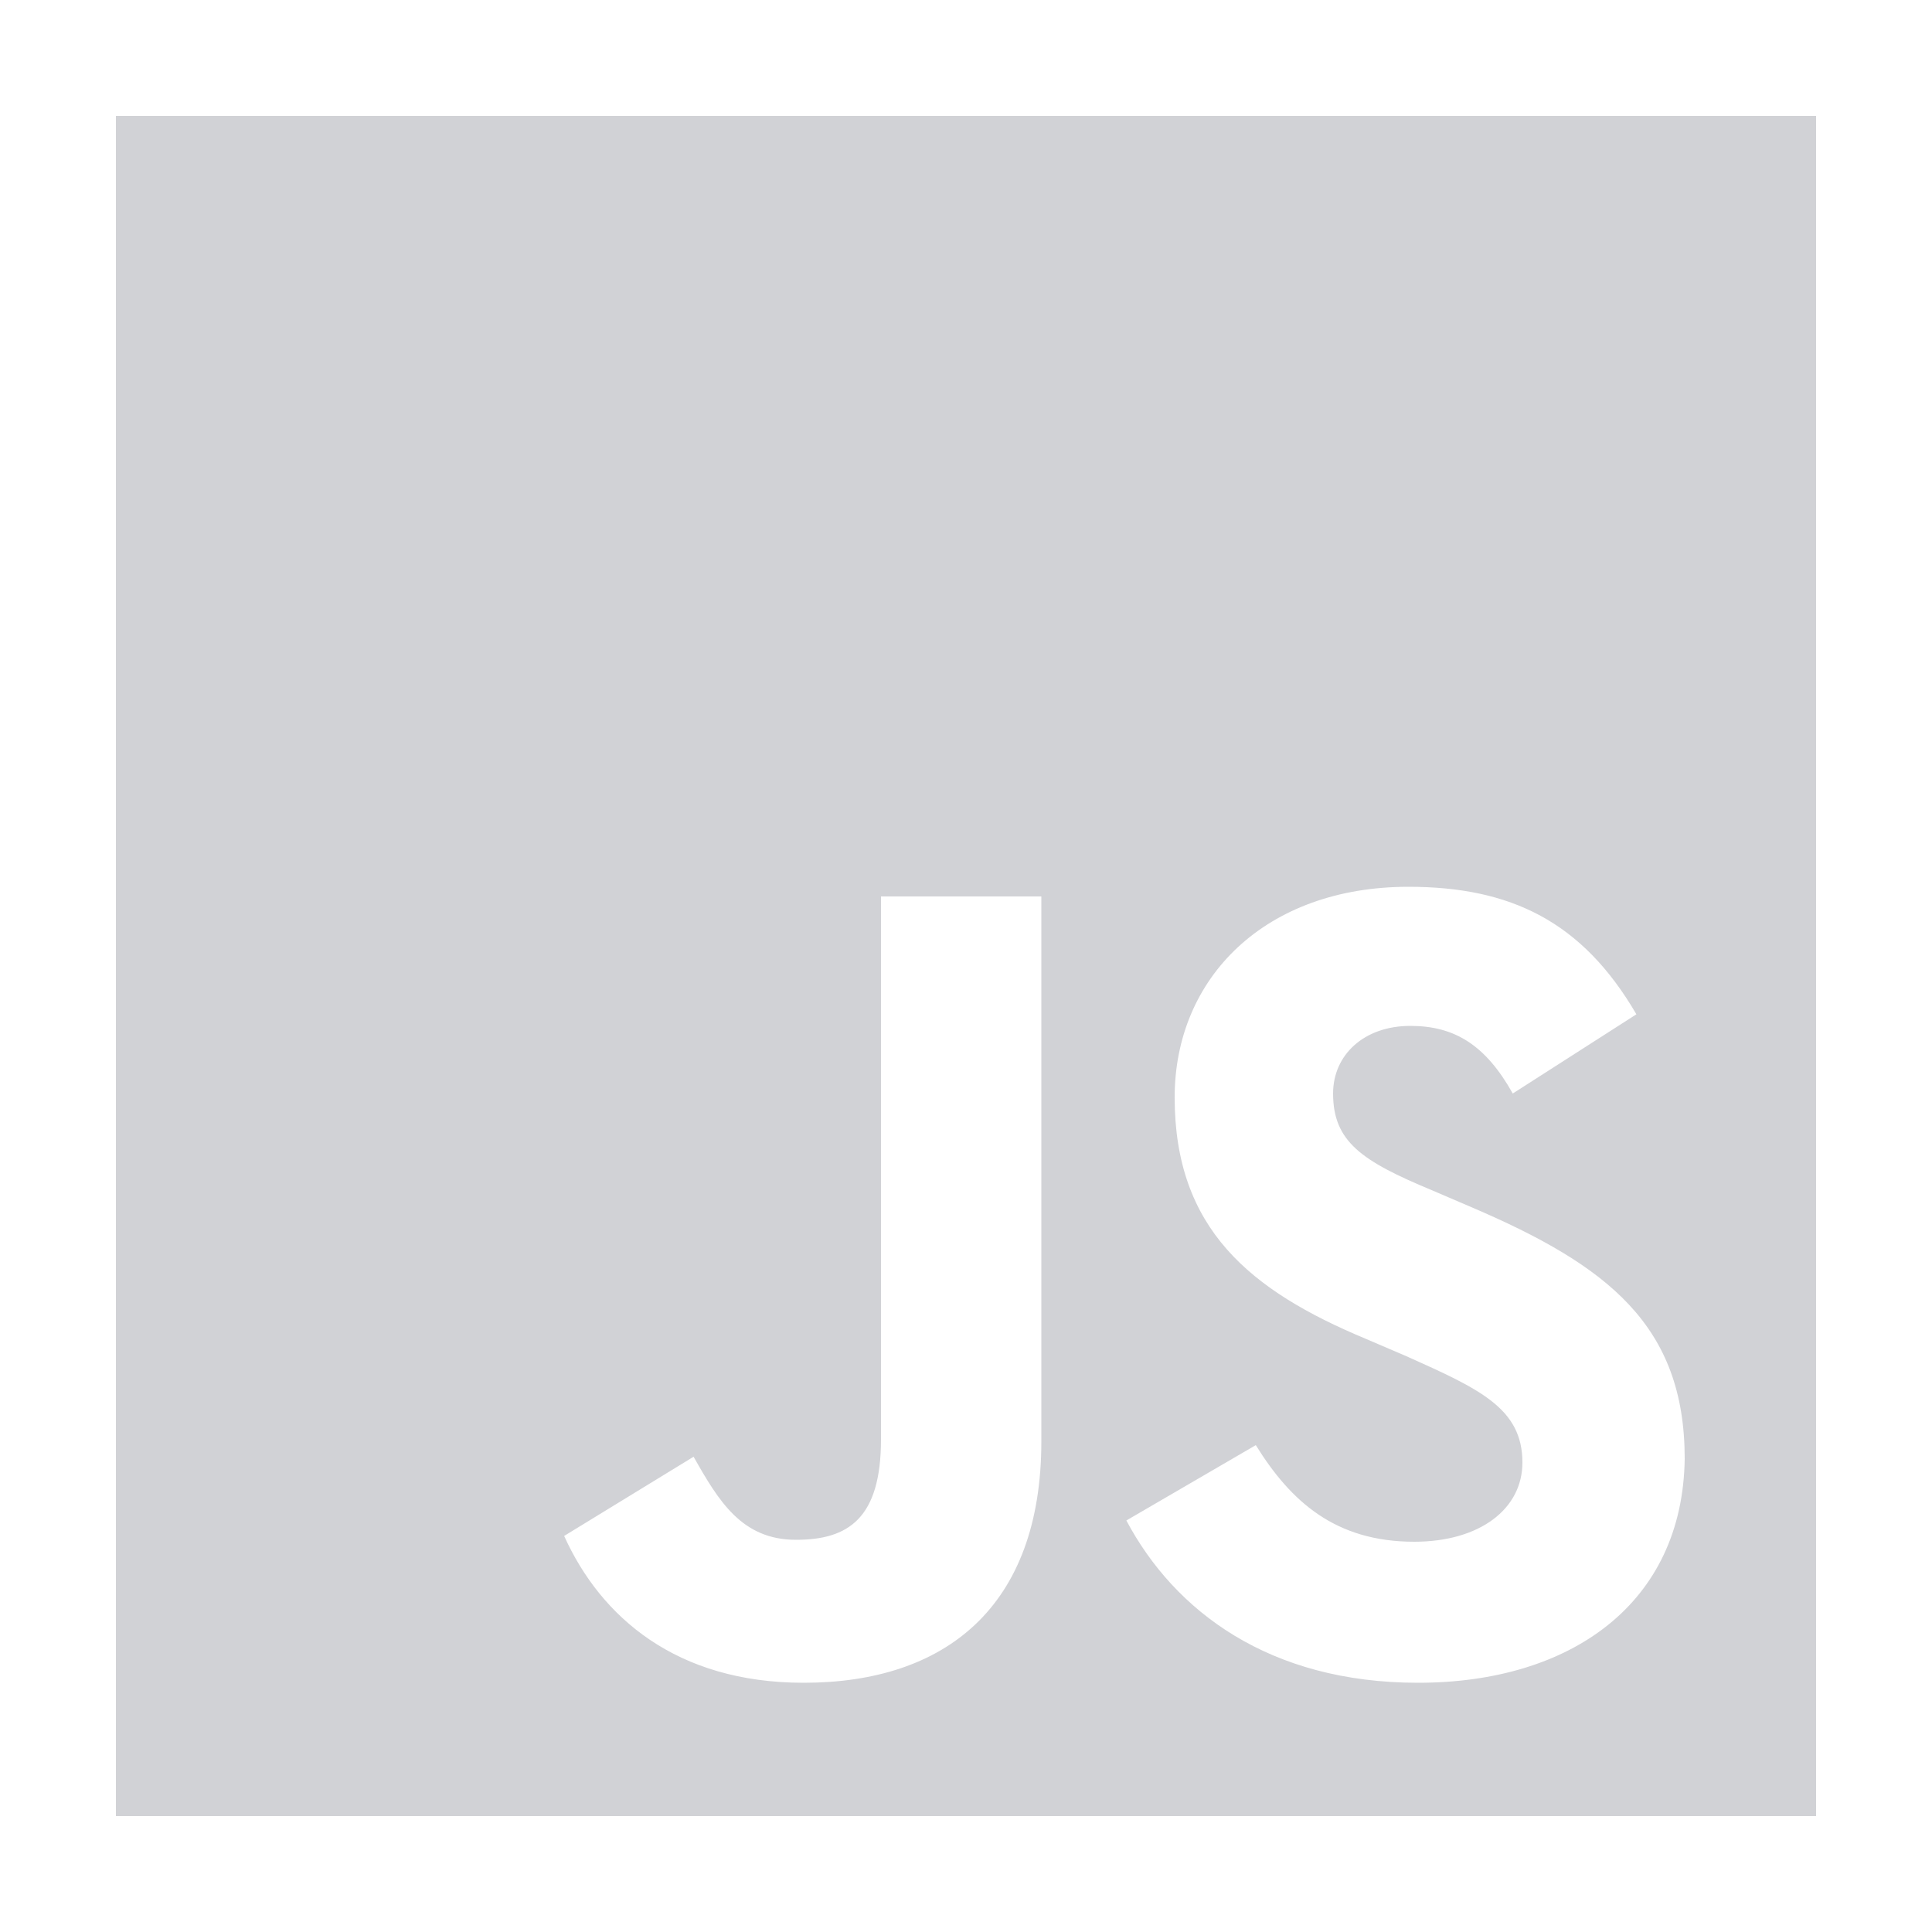 <?xml version="1.0" encoding="utf-8"?>
<!-- Generator: Adobe Illustrator 23.1.0, SVG Export Plug-In . SVG Version: 6.00 Build 0)  -->
<svg version="1.1" id="Слой_1" xmlns="http://www.w3.org/2000/svg" xmlns:xlink="http://www.w3.org/1999/xlink" x="0px" y="0px"
	 viewBox="0 0 100 100" style="enable-background:new 0 0 100 100;" xml:space="preserve">
<style type="text/css">
	.st0{fill:#D1D2D6;}
</style>
<path class="st0" d="M6,6v88h88V6H6z M53.9,74.6c0,8.6-5,12.5-12.3,12.5c-6.6,0-10.5-3.4-12.4-7.6l0,0l0,0c0,0,0,0,0,0l6.7-4.1
	c1.3,2.3,2.5,4.3,5.3,4.3c2.7,0,4.4-1.1,4.4-5.2V46.4h8.3V74.6z M73.4,87.1c-7.7,0-12.6-3.7-15.1-8.4h0l6.7-3.9c1.8,2.9,4.1,5,8.2,5
	c3.4,0,5.6-1.7,5.6-4.1c0-2.8-2.2-3.8-6-5.5l-2.1-0.9c-6-2.5-9.9-5.7-9.9-12.5c0-6.2,4.7-10.9,12.1-10.9c5.3,0,9,1.8,11.8,6.6
	l-6.4,4.1c-1.4-2.5-3-3.5-5.3-3.5c-2.4,0-4,1.5-4,3.5c0,2.5,1.5,3.5,5.1,5l2.1,0.9c7,3,11,6.1,11,13C87.1,83,81.3,87.1,73.4,87.1z"
	/>
</svg>
